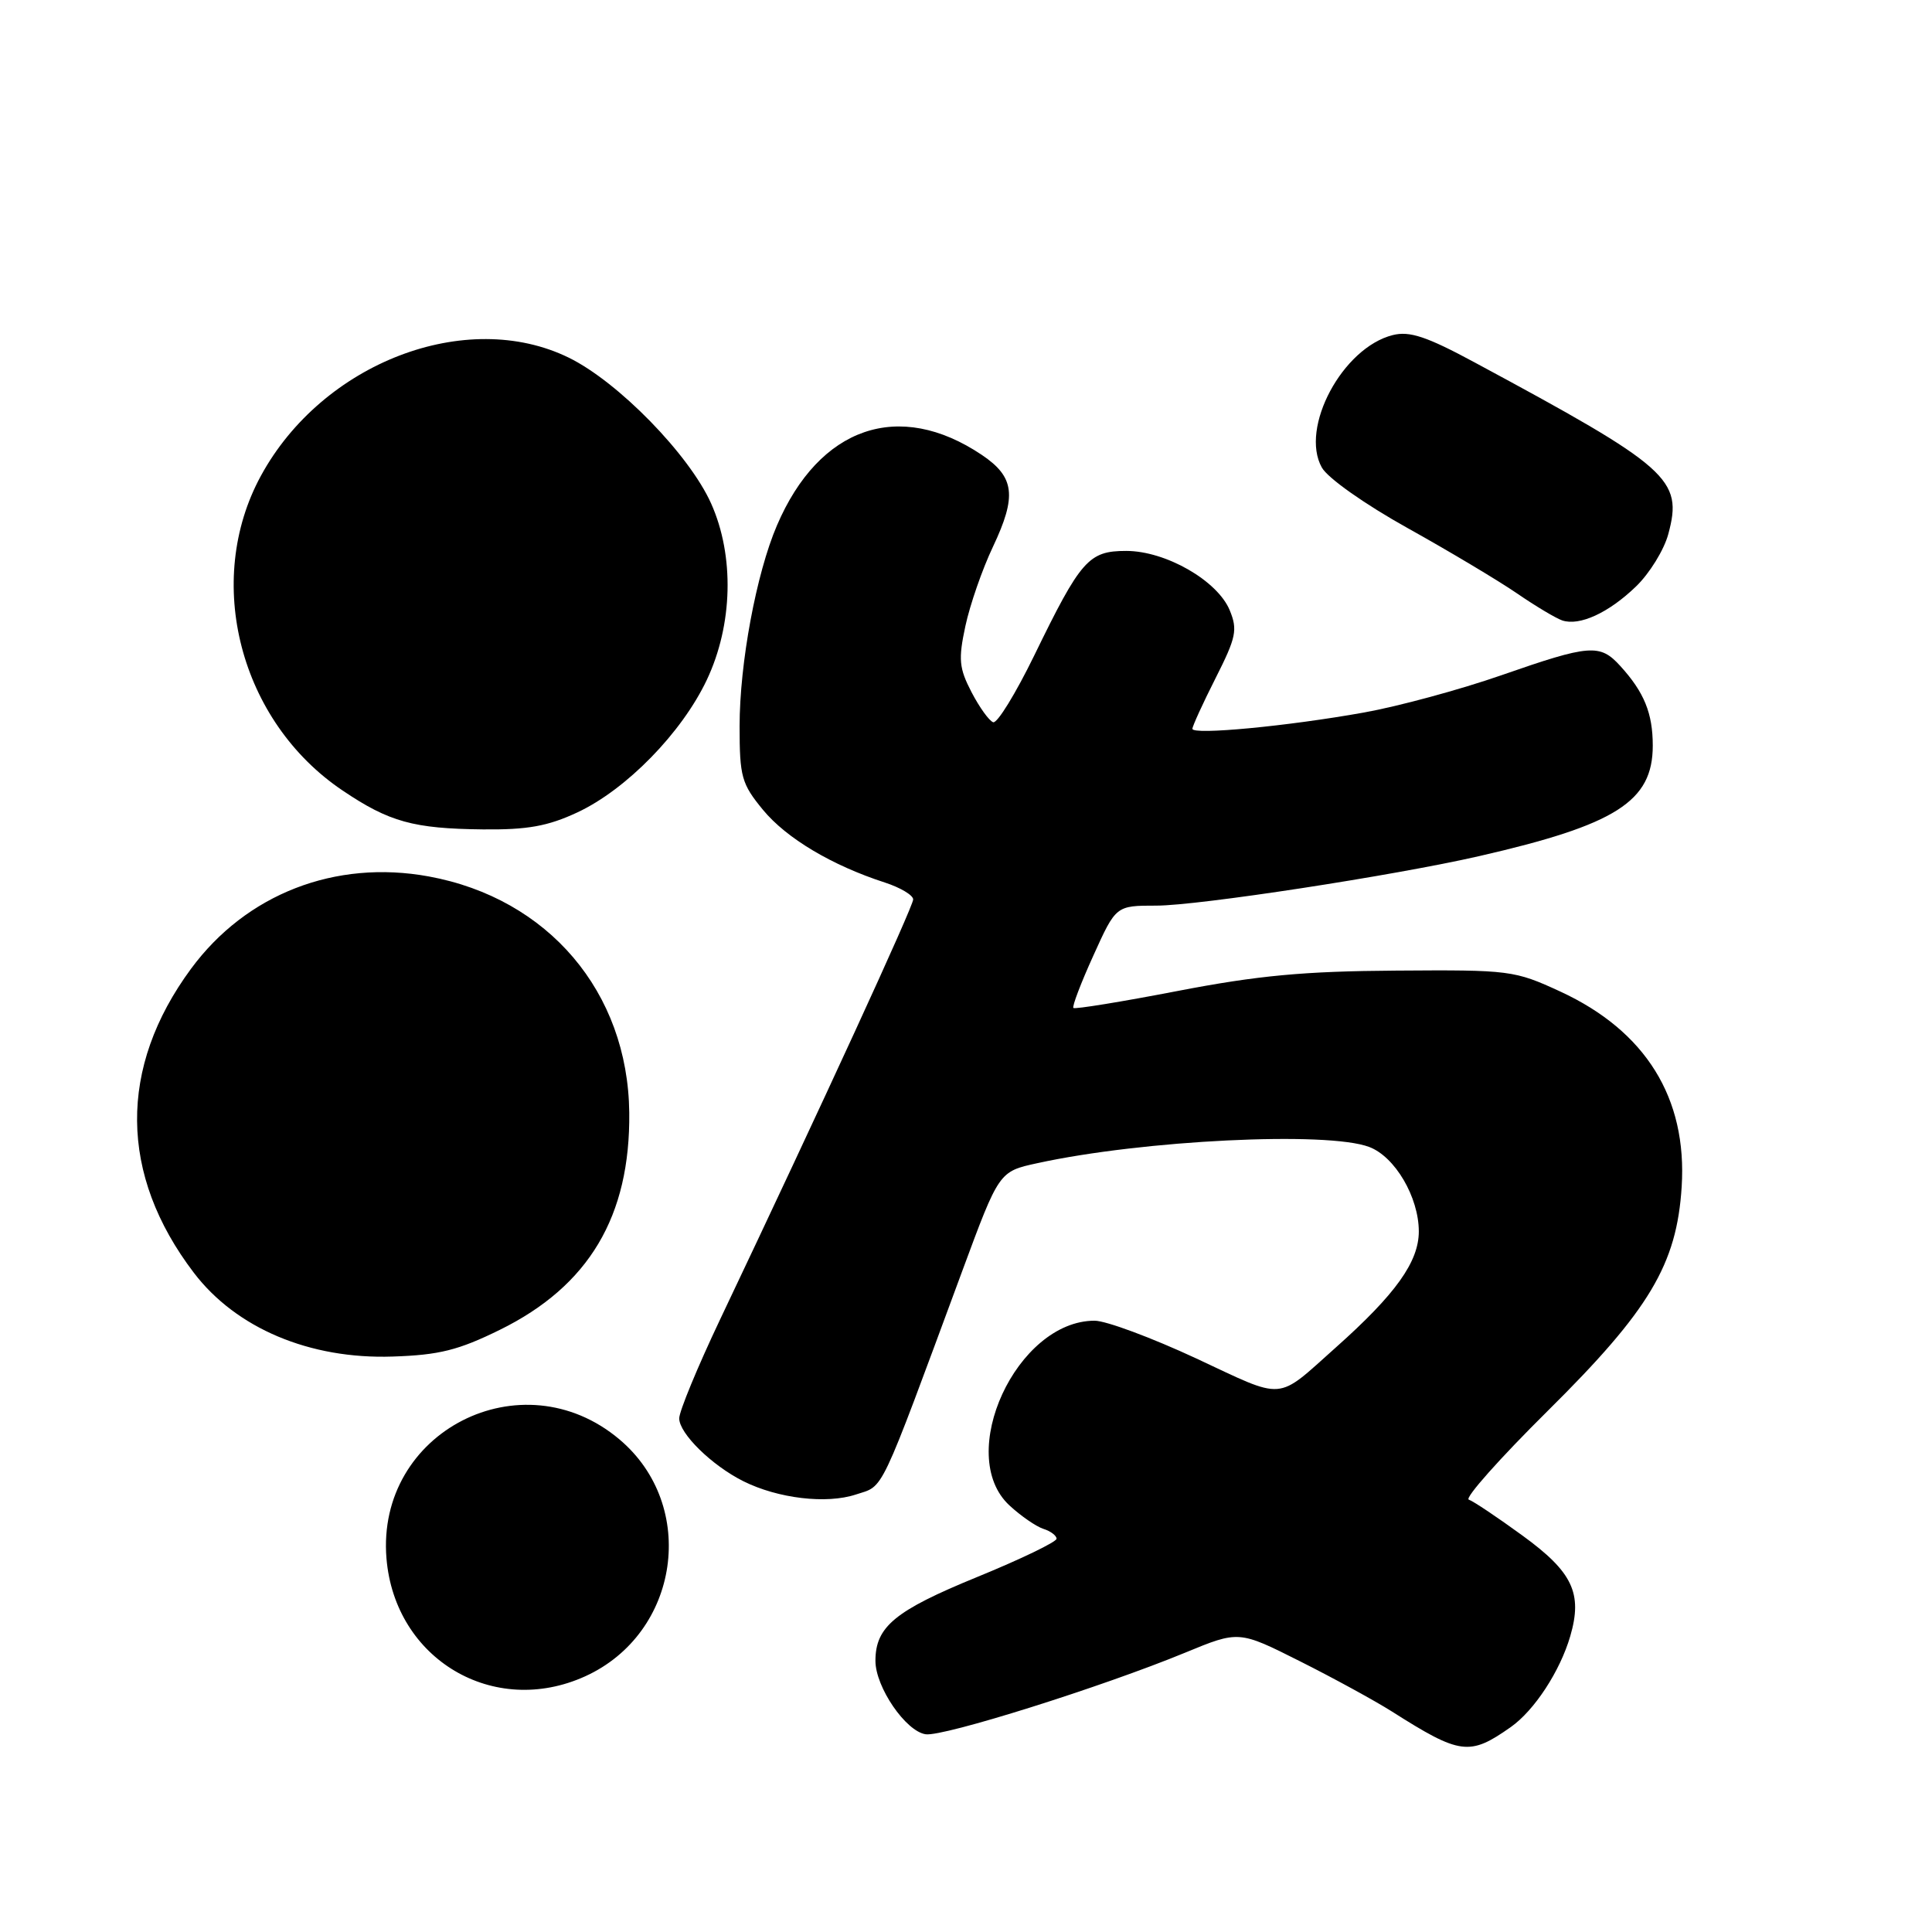 <?xml version="1.0" encoding="UTF-8" standalone="no"?>
<!DOCTYPE svg PUBLIC "-//W3C//DTD SVG 1.1//EN" "http://www.w3.org/Graphics/SVG/1.1/DTD/svg11.dtd" >
<svg xmlns="http://www.w3.org/2000/svg" xmlns:xlink="http://www.w3.org/1999/xlink" version="1.1" viewBox="0 0 256 256">
 <g >
 <path fill="currentColor"
d=" M 200.18 228.85 C 203.32 226.64 206.72 221.43 208.07 216.79 C 209.72 211.12 208.38 208.30 201.75 203.48 C 198.41 201.05 195.21 198.90 194.62 198.71 C 194.04 198.51 198.76 193.21 205.10 186.93 C 218.56 173.60 222.18 167.54 222.83 157.26 C 223.58 145.50 218.06 136.61 206.76 131.39 C 200.67 128.58 200.09 128.50 185.00 128.61 C 172.75 128.69 166.67 129.26 156.04 131.31 C 148.63 132.74 142.42 133.75 142.23 133.56 C 142.04 133.37 143.23 130.24 144.88 126.61 C 147.87 120.00 147.87 120.00 153.22 120.00 C 158.78 120.00 184.68 116.03 196.00 113.44 C 214.13 109.29 219.00 106.20 219.00 98.80 C 219.00 94.51 217.86 91.72 214.70 88.25 C 212.00 85.28 210.69 85.38 198.95 89.47 C 193.47 91.38 185.27 93.60 180.74 94.41 C 170.60 96.23 158.00 97.42 158.00 96.57 C 158.00 96.23 159.38 93.20 161.07 89.86 C 163.81 84.44 164.01 83.45 162.94 80.85 C 161.31 76.93 154.46 73.00 149.23 73.00 C 144.25 73.00 143.21 74.18 137.04 86.86 C 134.58 91.90 132.14 95.88 131.60 95.70 C 131.07 95.52 129.78 93.73 128.73 91.71 C 127.08 88.53 126.97 87.37 127.92 82.95 C 128.52 80.15 130.16 75.41 131.58 72.43 C 134.75 65.72 134.45 63.21 130.10 60.28 C 119.12 52.90 108.56 56.53 102.95 69.62 C 100.21 76.00 98.00 87.90 98.00 96.23 C 98.00 102.93 98.26 103.86 101.10 107.31 C 104.21 111.08 110.23 114.67 117.25 116.94 C 119.31 117.61 121.00 118.62 121.00 119.18 C 121.00 120.12 108.86 146.54 95.40 174.87 C 92.43 181.13 90.00 187.01 90.00 187.94 C 90.00 189.95 94.32 194.18 98.50 196.27 C 103.09 198.56 109.52 199.32 113.41 198.03 C 117.21 196.78 116.33 198.63 127.52 168.37 C 132.38 155.23 132.38 155.23 137.44 154.13 C 151.40 151.07 175.89 149.87 181.43 151.98 C 184.85 153.27 187.99 158.63 188.00 163.16 C 188.00 167.19 184.95 171.47 177.00 178.55 C 168.99 185.69 170.43 185.57 158.53 180.01 C 152.62 177.26 146.56 175.00 145.04 175.00 C 134.72 175.00 126.52 192.76 133.75 199.47 C 135.26 200.87 137.29 202.27 138.25 202.58 C 139.21 202.88 140.00 203.48 140.00 203.89 C 140.00 204.31 135.26 206.60 129.46 208.97 C 118.58 213.42 116.00 215.55 116.00 220.07 C 116.00 223.55 120.02 229.42 122.66 229.80 C 125.00 230.14 146.04 223.52 157.03 218.99 C 164.15 216.05 164.15 216.05 172.26 220.13 C 176.72 222.37 182.20 225.37 184.43 226.78 C 193.51 232.54 194.72 232.69 200.18 228.85 Z  M 77.54 222.12 C 90.08 216.42 92.52 199.50 82.06 190.71 C 69.13 179.83 49.82 189.71 51.21 206.50 C 52.32 219.87 65.41 227.63 77.54 222.12 Z  M 66.23 176.21 C 78.04 170.40 83.53 161.16 83.38 147.42 C 83.20 131.45 72.65 119.03 56.80 116.13 C 44.43 113.87 32.62 118.45 25.31 128.37 C 15.66 141.47 15.78 155.64 25.68 168.64 C 31.28 176.00 41.04 180.12 52.02 179.75 C 58.19 179.55 60.74 178.91 66.23 176.21 Z  M 76.50 107.65 C 82.99 104.62 90.34 97.10 93.66 90.08 C 97.11 82.78 97.33 73.65 94.23 66.72 C 91.33 60.24 81.91 50.59 75.36 47.39 C 61.79 40.75 42.72 48.07 34.57 63.05 C 26.96 77.03 31.78 95.59 45.40 104.75 C 51.59 108.92 54.78 109.80 64.00 109.90 C 69.88 109.96 72.58 109.48 76.50 107.65 Z  M 216.77 77.72 C 218.57 75.99 220.50 72.86 221.06 70.76 C 223.02 63.50 221.25 61.94 195.43 48.04 C 189.04 44.59 186.78 43.84 184.55 44.40 C 177.89 46.07 172.21 56.69 175.15 61.95 C 175.93 63.35 180.84 66.81 186.51 69.97 C 192.01 73.03 198.53 76.93 201.00 78.62 C 203.47 80.32 206.18 81.93 207.00 82.21 C 209.30 82.98 213.15 81.21 216.77 77.72 Z "/>
</g>
</svg>